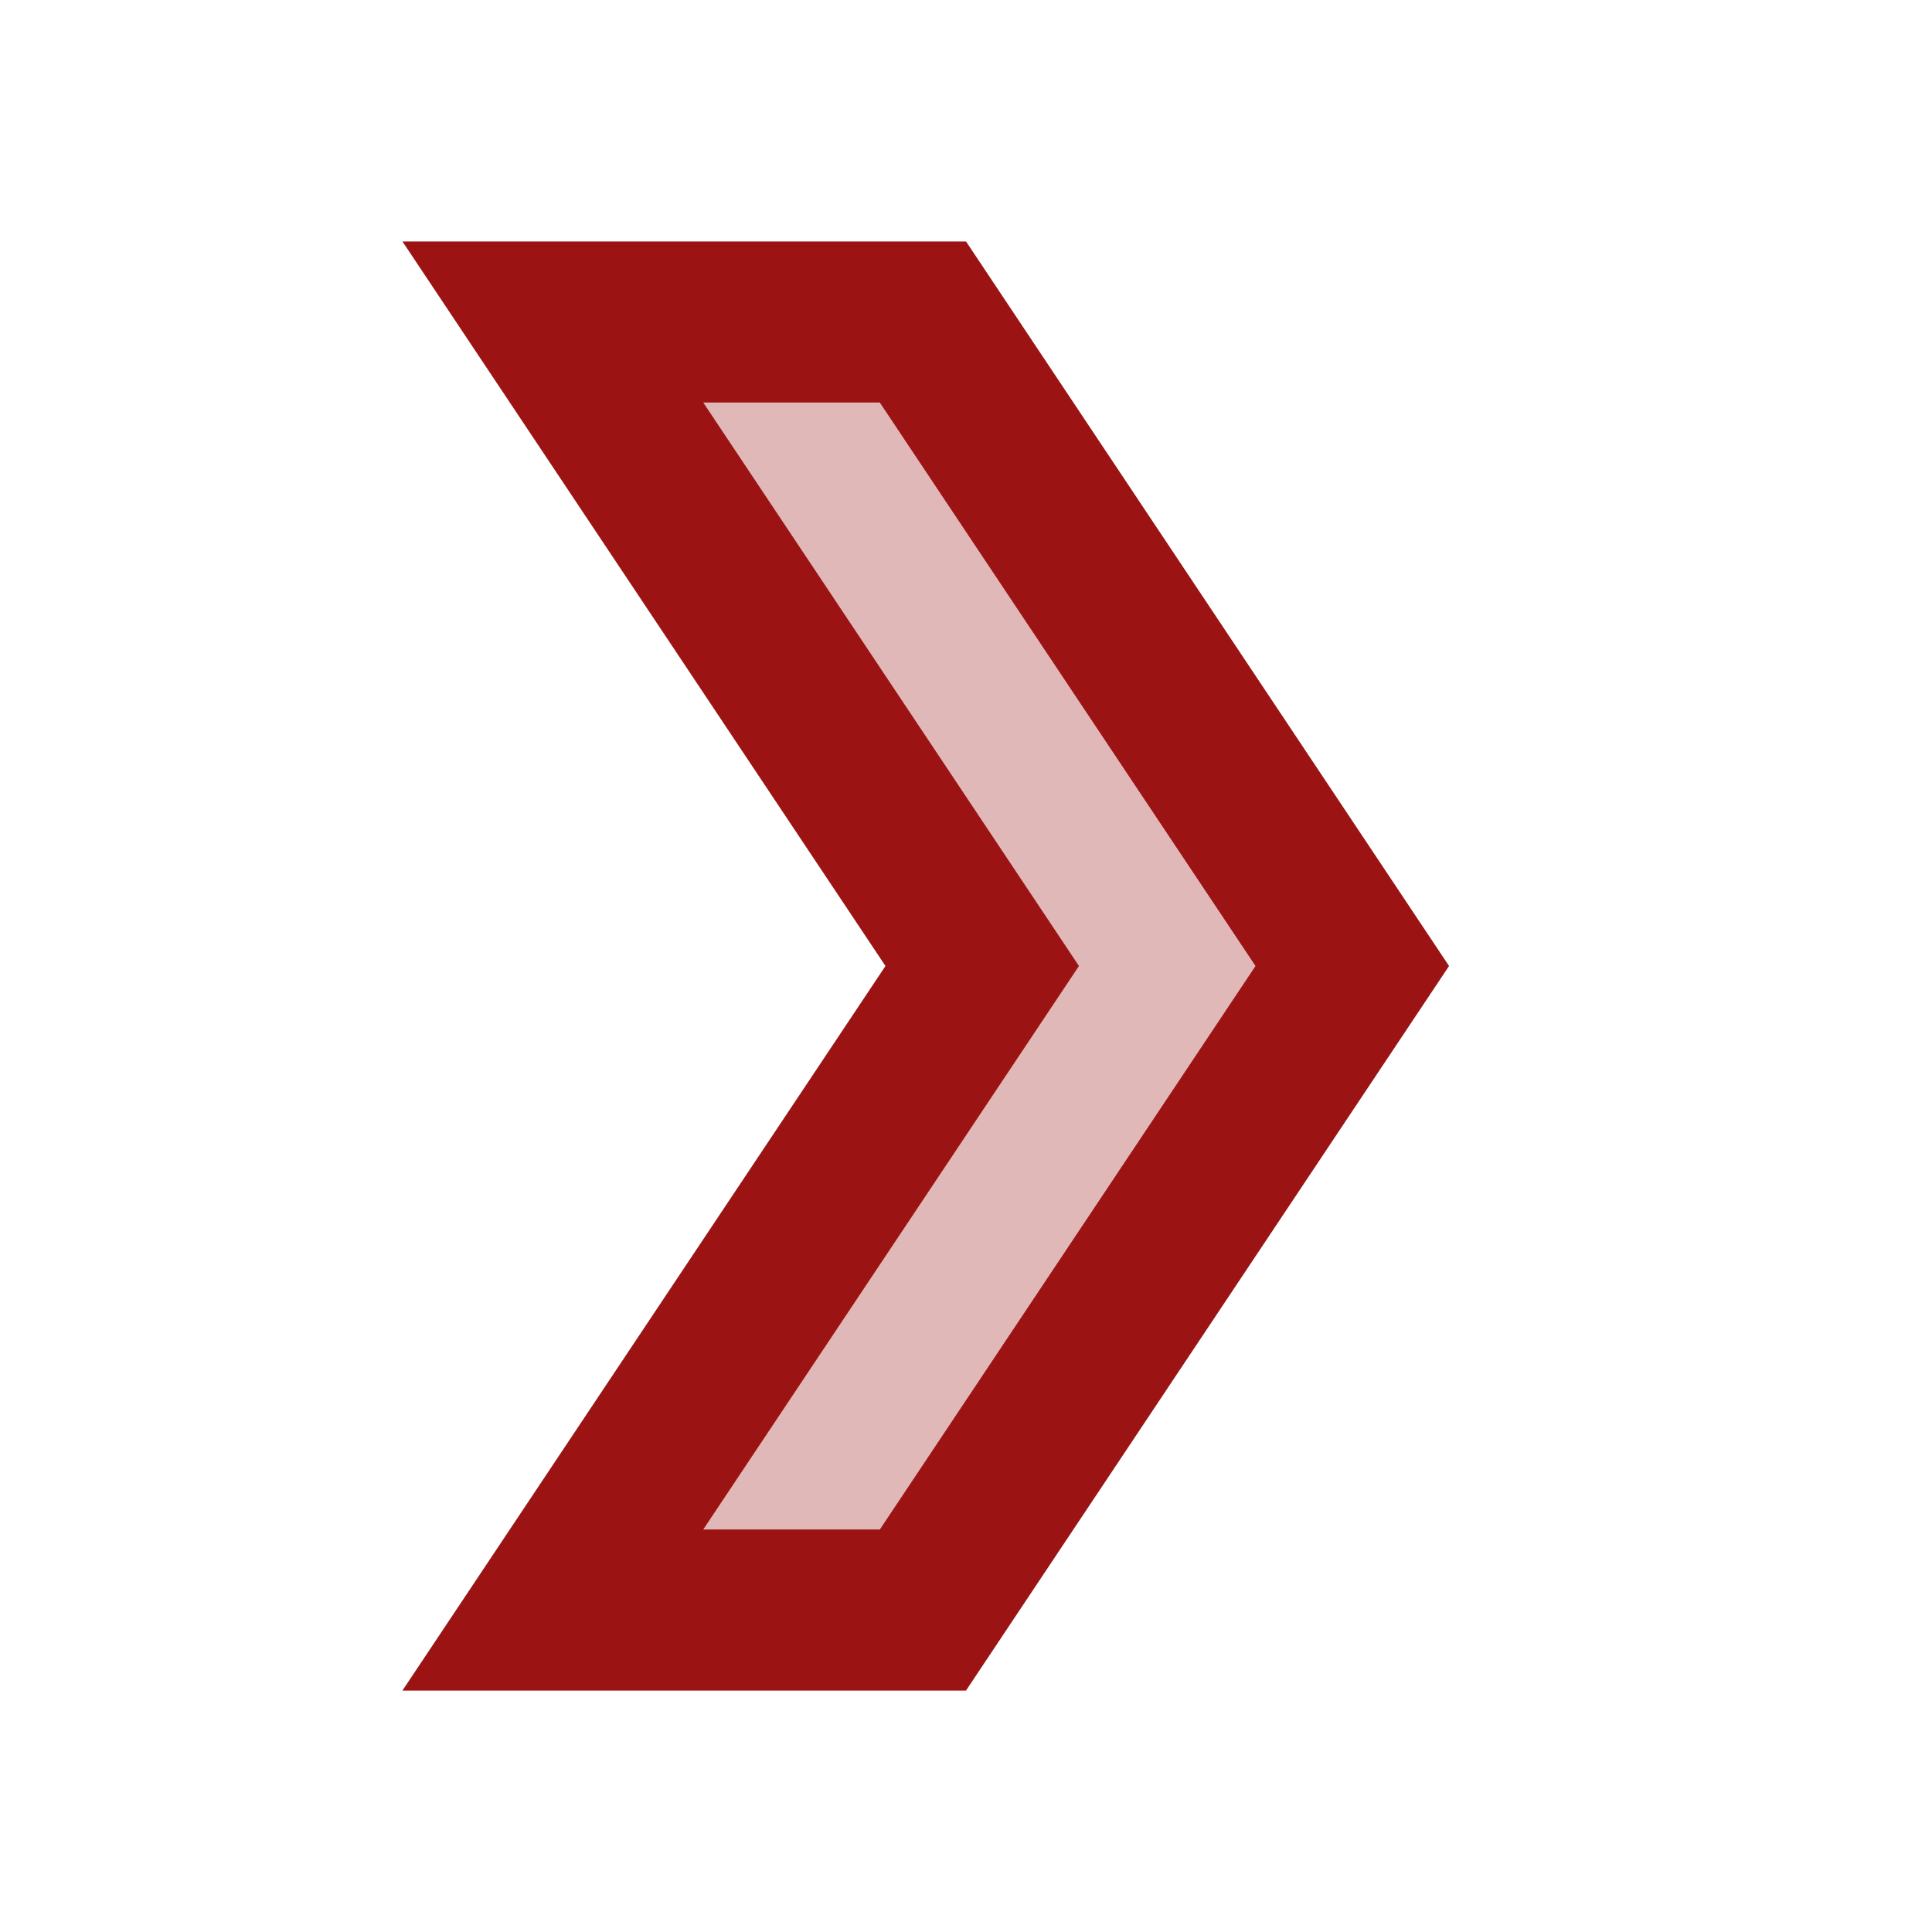 <svg width="32" height="32" viewBox="0 0 32 32" fill="none" xmlns="http://www.w3.org/2000/svg">
<path opacity="0.3" d="M24 16L16 28H6.667L14.667 16L6.667 4H16L24 16Z" fill="#9C1313"/>
<path d="M24 16L16 28H6.667L14.667 16L6.667 4H16L24 16ZM20.795 16L14.572 6.667H11.648L17.871 16L11.648 25.333H14.573L20.795 16Z" fill="#9C1313"/>
</svg>
